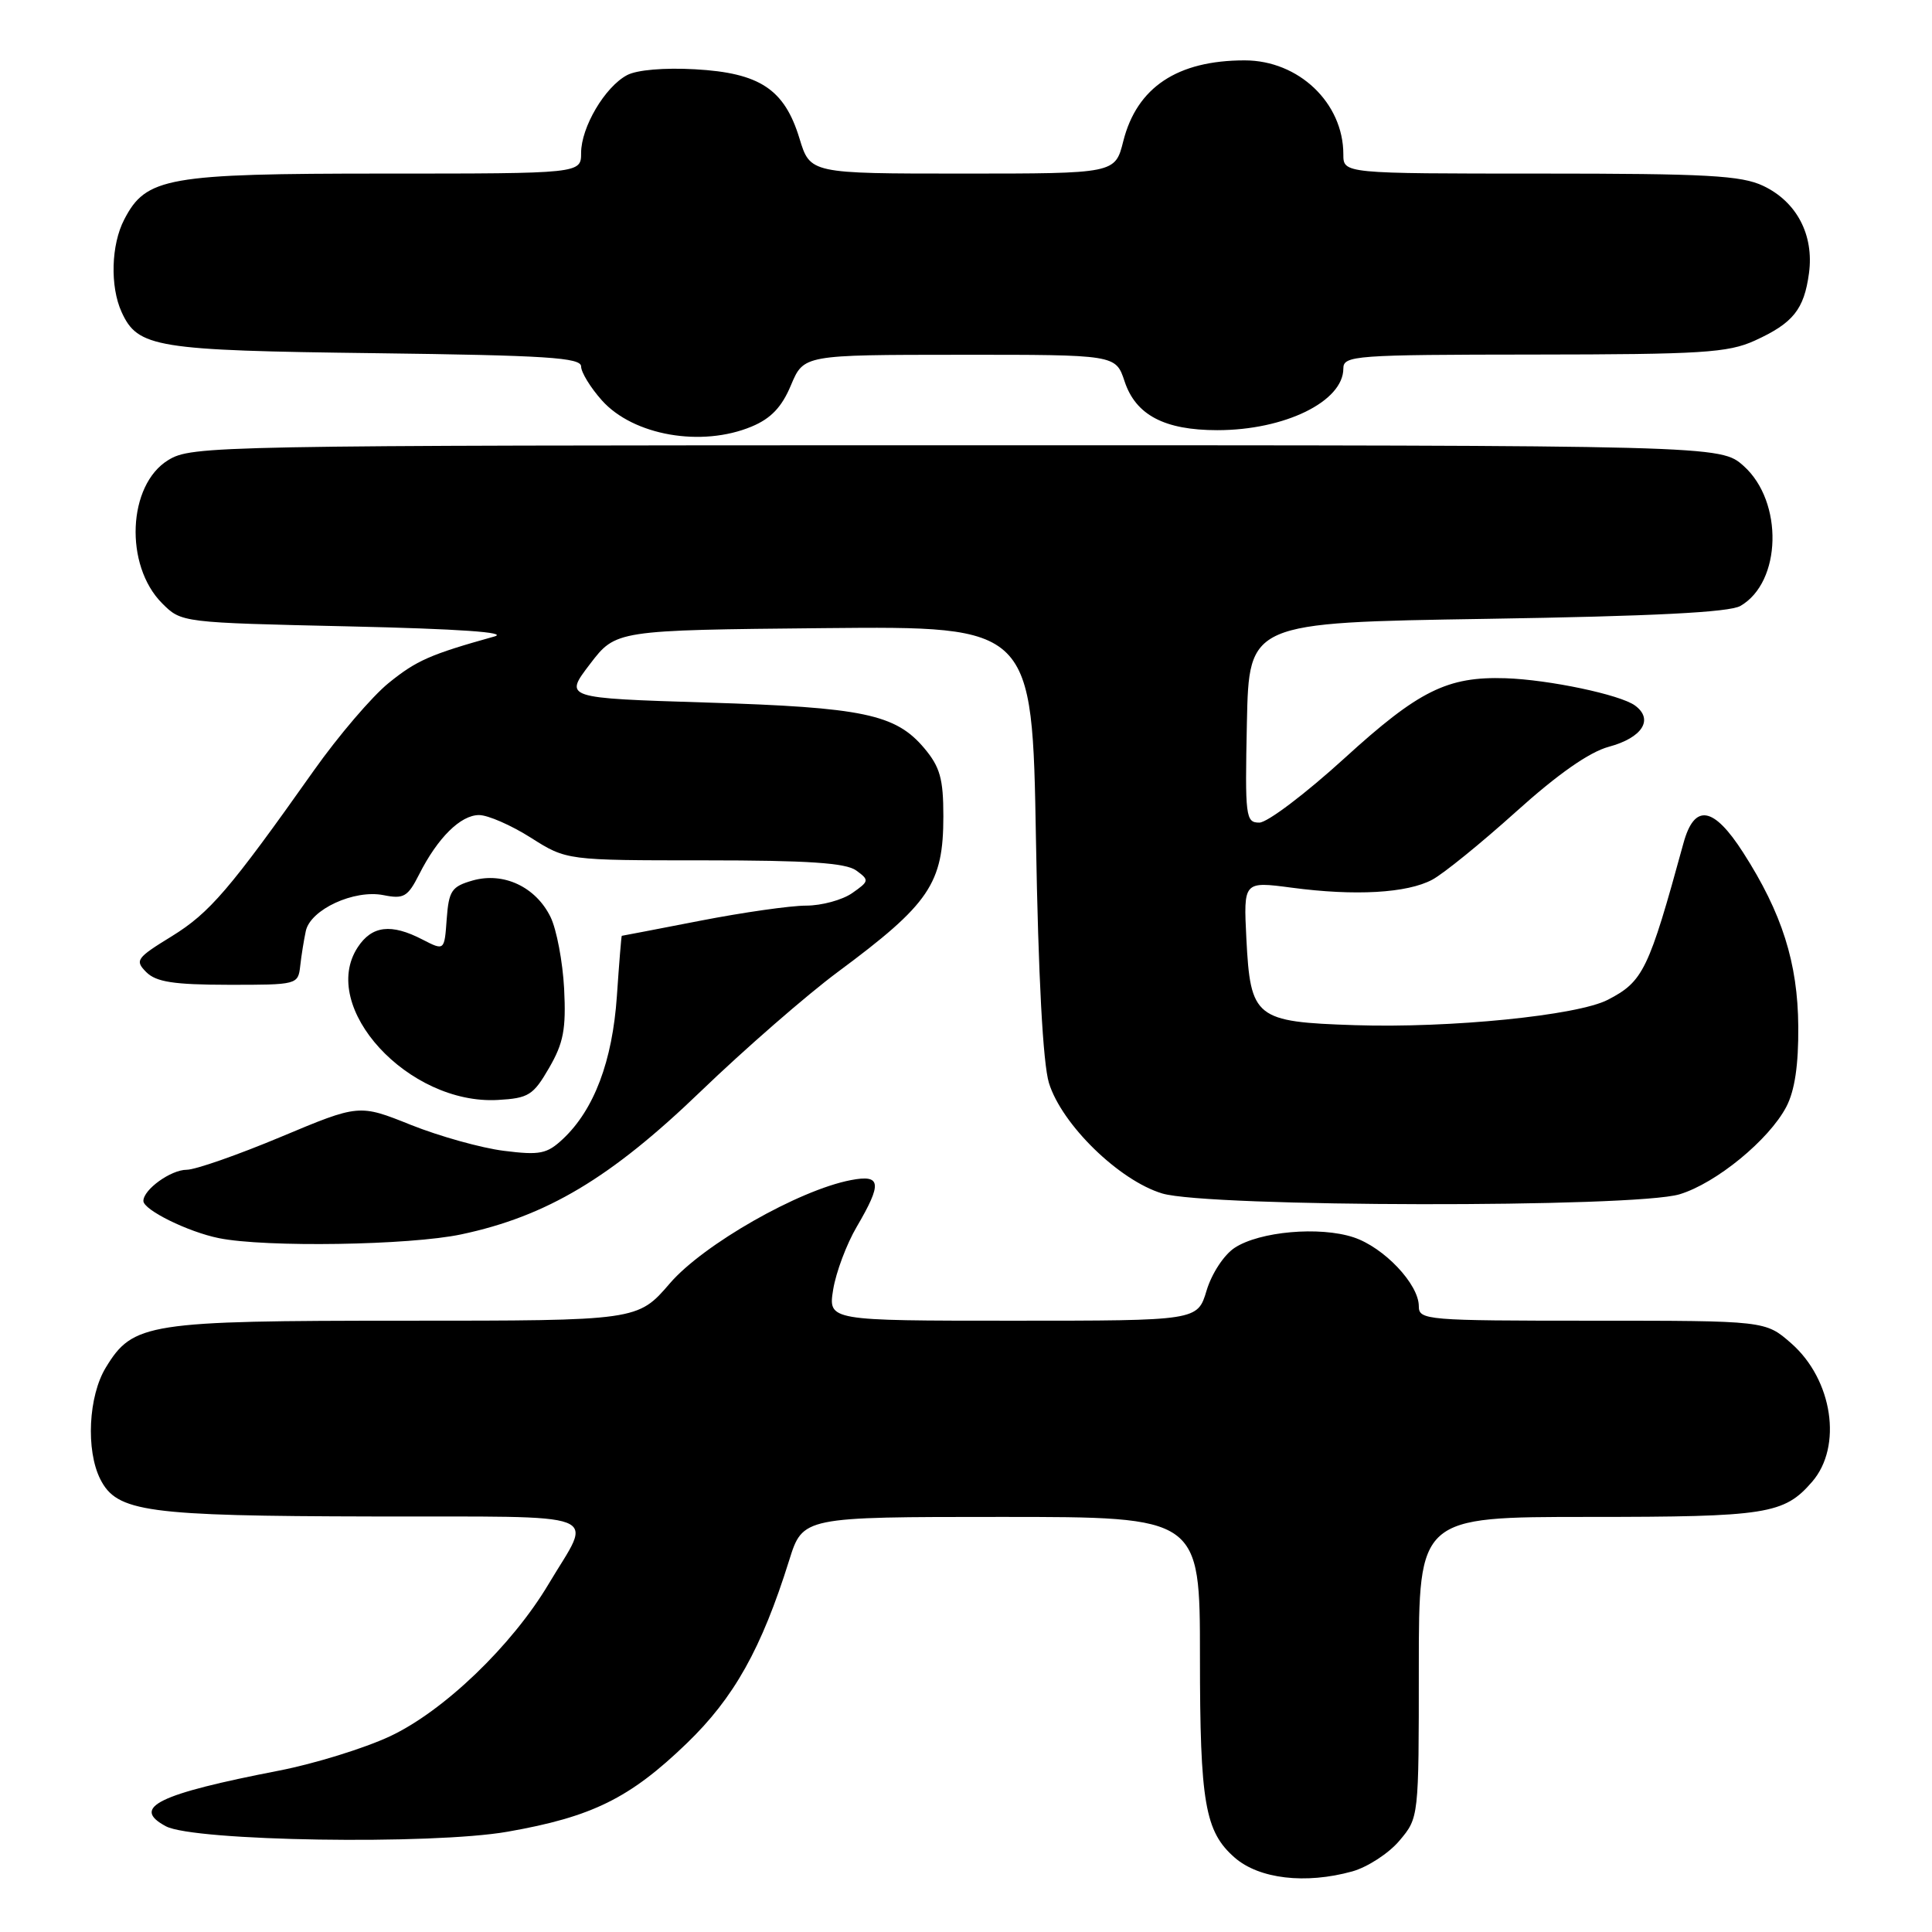 <?xml version="1.0" encoding="UTF-8" standalone="no"?>
<!DOCTYPE svg PUBLIC "-//W3C//DTD SVG 1.1//EN" "http://www.w3.org/Graphics/SVG/1.1/DTD/svg11.dtd" >
<svg xmlns="http://www.w3.org/2000/svg" xmlns:xlink="http://www.w3.org/1999/xlink" version="1.1" viewBox="0 0 256 256">
 <g >
 <path fill="currentColor"
d=" M 179.19 247.97 C 181.21 247.40 184.03 245.57 185.44 243.89 C 188.00 240.85 188.00 240.85 188.00 220.92 C 188.00 201.00 188.00 201.00 210.55 201.00 C 234.12 201.00 236.39 200.64 240.11 196.35 C 244.17 191.67 242.84 182.82 237.35 178.00 C 233.93 175.00 233.93 175.00 210.97 175.00 C 188.97 175.00 188.00 174.92 188.00 173.08 C 188.00 170.16 183.38 165.28 179.35 163.95 C 174.86 162.47 166.91 163.17 163.60 165.34 C 162.18 166.27 160.56 168.75 159.88 171.00 C 158.68 175.00 158.68 175.00 134.21 175.00 C 109.74 175.00 109.74 175.00 110.40 170.87 C 110.77 168.60 112.17 164.85 113.53 162.54 C 116.91 156.77 116.77 155.60 112.75 156.37 C 105.84 157.69 93.20 164.90 88.77 170.04 C 84.50 175.00 84.50 175.00 53.72 175.00 C 19.54 175.00 17.62 175.30 14.03 181.19 C 11.71 184.98 11.36 192.17 13.29 196.00 C 15.49 200.35 19.37 200.88 49.36 200.94 C 80.97 201.01 78.53 200.08 72.70 209.88 C 67.83 218.06 58.80 226.73 51.67 230.07 C 48.27 231.66 41.67 233.70 37.00 234.61 C 20.92 237.73 17.32 239.50 21.98 241.99 C 25.67 243.97 57.23 244.47 67.26 242.71 C 78.44 240.75 83.45 238.28 90.98 231.02 C 97.26 224.97 100.90 218.47 104.57 206.75 C 106.37 201.00 106.37 201.00 132.68 201.00 C 159.00 201.00 159.00 201.00 159.00 219.53 C 159.00 238.89 159.66 242.70 163.61 246.15 C 166.85 248.97 172.99 249.69 179.19 247.97 Z  M 61.12 163.56 C 72.44 161.16 80.92 156.10 92.84 144.62 C 98.70 138.98 106.88 131.86 111.00 128.80 C 123.19 119.76 125.00 117.09 125.00 108.14 C 125.00 103.19 124.56 101.63 122.47 99.14 C 118.67 94.63 114.38 93.73 93.62 93.09 C 74.73 92.50 74.73 92.50 78.17 88.00 C 81.60 83.50 81.60 83.50 109.19 83.23 C 136.78 82.97 136.78 82.97 137.27 111.23 C 137.58 129.45 138.20 140.92 138.99 143.50 C 140.69 149.01 148.29 156.42 154.00 158.14 C 160.07 159.97 216.55 160.06 222.55 158.25 C 227.39 156.79 234.41 151.03 236.70 146.65 C 237.82 144.50 238.32 141.11 238.28 136.00 C 238.22 127.59 236.13 120.99 230.98 112.97 C 227.03 106.81 224.51 106.43 223.06 111.75 C 218.45 128.58 217.74 130.05 213.04 132.48 C 209.01 134.56 192.18 136.25 179.54 135.84 C 166.31 135.41 165.69 134.91 165.15 124.37 C 164.77 116.78 164.77 116.78 171.14 117.62 C 179.55 118.74 186.45 118.35 189.79 116.56 C 191.28 115.76 196.27 111.71 200.88 107.56 C 206.43 102.56 210.59 99.65 213.18 98.95 C 217.63 97.75 219.16 95.32 216.64 93.48 C 214.68 92.05 205.25 90.06 199.50 89.87 C 191.78 89.62 187.99 91.50 178.15 100.47 C 173.00 105.16 167.93 109.00 166.87 109.00 C 165.05 109.00 164.96 108.26 165.22 95.75 C 165.50 82.50 165.50 82.50 197.00 82.00 C 219.01 81.65 229.14 81.14 230.61 80.29 C 236.08 77.15 236.33 66.48 231.05 61.75 C 227.97 59.00 227.97 59.00 126.73 59.00 C 28.15 59.01 25.42 59.06 22.30 60.96 C 16.91 64.24 16.45 74.91 21.49 79.95 C 24.04 82.50 24.06 82.50 46.27 83.00 C 60.80 83.33 67.46 83.79 65.50 84.34 C 56.98 86.72 55.18 87.52 51.50 90.50 C 49.30 92.28 44.83 97.51 41.57 102.12 C 30.42 117.89 27.78 120.96 22.76 124.06 C 18.07 126.94 17.84 127.26 19.38 128.81 C 20.69 130.12 23.02 130.48 30.27 130.49 C 39.38 130.50 39.50 130.47 39.78 128.00 C 39.93 126.62 40.27 124.54 40.52 123.37 C 41.13 120.51 46.93 117.84 50.81 118.61 C 53.50 119.15 54.03 118.84 55.54 115.86 C 57.99 111.01 61.03 108.00 63.48 108.00 C 64.65 108.00 67.74 109.35 70.34 111.00 C 75.07 114.00 75.07 114.00 93.34 114.00 C 107.05 114.00 112.08 114.34 113.45 115.34 C 115.21 116.62 115.18 116.76 112.92 118.34 C 111.62 119.25 108.87 120.00 106.81 120.00 C 104.75 120.00 98.44 120.90 92.79 122.00 C 87.13 123.10 82.45 124.00 82.39 124.00 C 82.33 124.00 82.04 127.59 81.74 131.99 C 81.15 140.61 78.72 147.04 74.59 150.92 C 72.48 152.90 71.54 153.09 66.77 152.49 C 63.79 152.12 58.25 150.57 54.46 149.06 C 47.58 146.30 47.58 146.30 37.20 150.65 C 31.49 153.04 25.88 155.00 24.74 155.00 C 22.64 155.00 19.00 157.62 19.00 159.13 C 19.00 160.32 24.93 163.24 29.00 164.06 C 35.17 165.31 54.29 165.01 61.12 163.56 Z  M 72.76 141.50 C 74.67 138.20 75.02 136.37 74.75 131.00 C 74.56 127.42 73.75 123.15 72.95 121.51 C 70.99 117.51 66.72 115.51 62.63 116.67 C 59.84 117.47 59.47 118.02 59.19 121.78 C 58.89 125.99 58.89 125.99 55.99 124.50 C 51.83 122.34 49.28 122.65 47.40 125.52 C 42.20 133.45 54.11 146.42 65.97 145.75 C 70.04 145.52 70.66 145.13 72.76 141.50 Z  M 99.60 56.52 C 102.15 55.46 103.60 53.94 104.81 51.03 C 106.50 47.02 106.50 47.02 127.17 47.01 C 147.84 47.00 147.84 47.00 149.01 50.52 C 150.48 54.99 154.29 57.00 161.30 57.00 C 170.23 57.00 178.00 53.20 178.00 48.83 C 178.00 47.11 179.48 47.00 203.25 46.98 C 225.50 46.96 228.97 46.74 232.50 45.14 C 237.60 42.82 239.05 41.01 239.70 36.20 C 240.38 31.13 238.08 26.74 233.64 24.63 C 230.73 23.25 226.18 23.00 204.10 23.00 C 178.00 23.00 178.00 23.00 178.00 20.45 C 178.00 13.64 172.08 8.00 164.93 8.00 C 156.00 8.00 150.64 11.57 148.84 18.71 C 147.76 23.00 147.76 23.00 127.56 23.00 C 107.35 23.00 107.35 23.00 105.93 18.33 C 103.94 11.82 100.68 9.66 92.10 9.18 C 88.04 8.95 84.37 9.26 83.08 9.96 C 80.15 11.52 77.01 16.85 77.00 20.25 C 77.00 23.00 77.00 23.00 50.90 23.00 C 22.13 23.00 19.35 23.49 16.46 29.09 C 14.72 32.43 14.57 37.96 16.11 41.34 C 18.26 46.06 20.59 46.44 49.75 46.80 C 72.40 47.09 77.00 47.38 77.00 48.56 C 77.00 49.33 78.24 51.36 79.76 53.06 C 83.92 57.71 92.97 59.29 99.60 56.52 Z "/>
</g>
</svg>